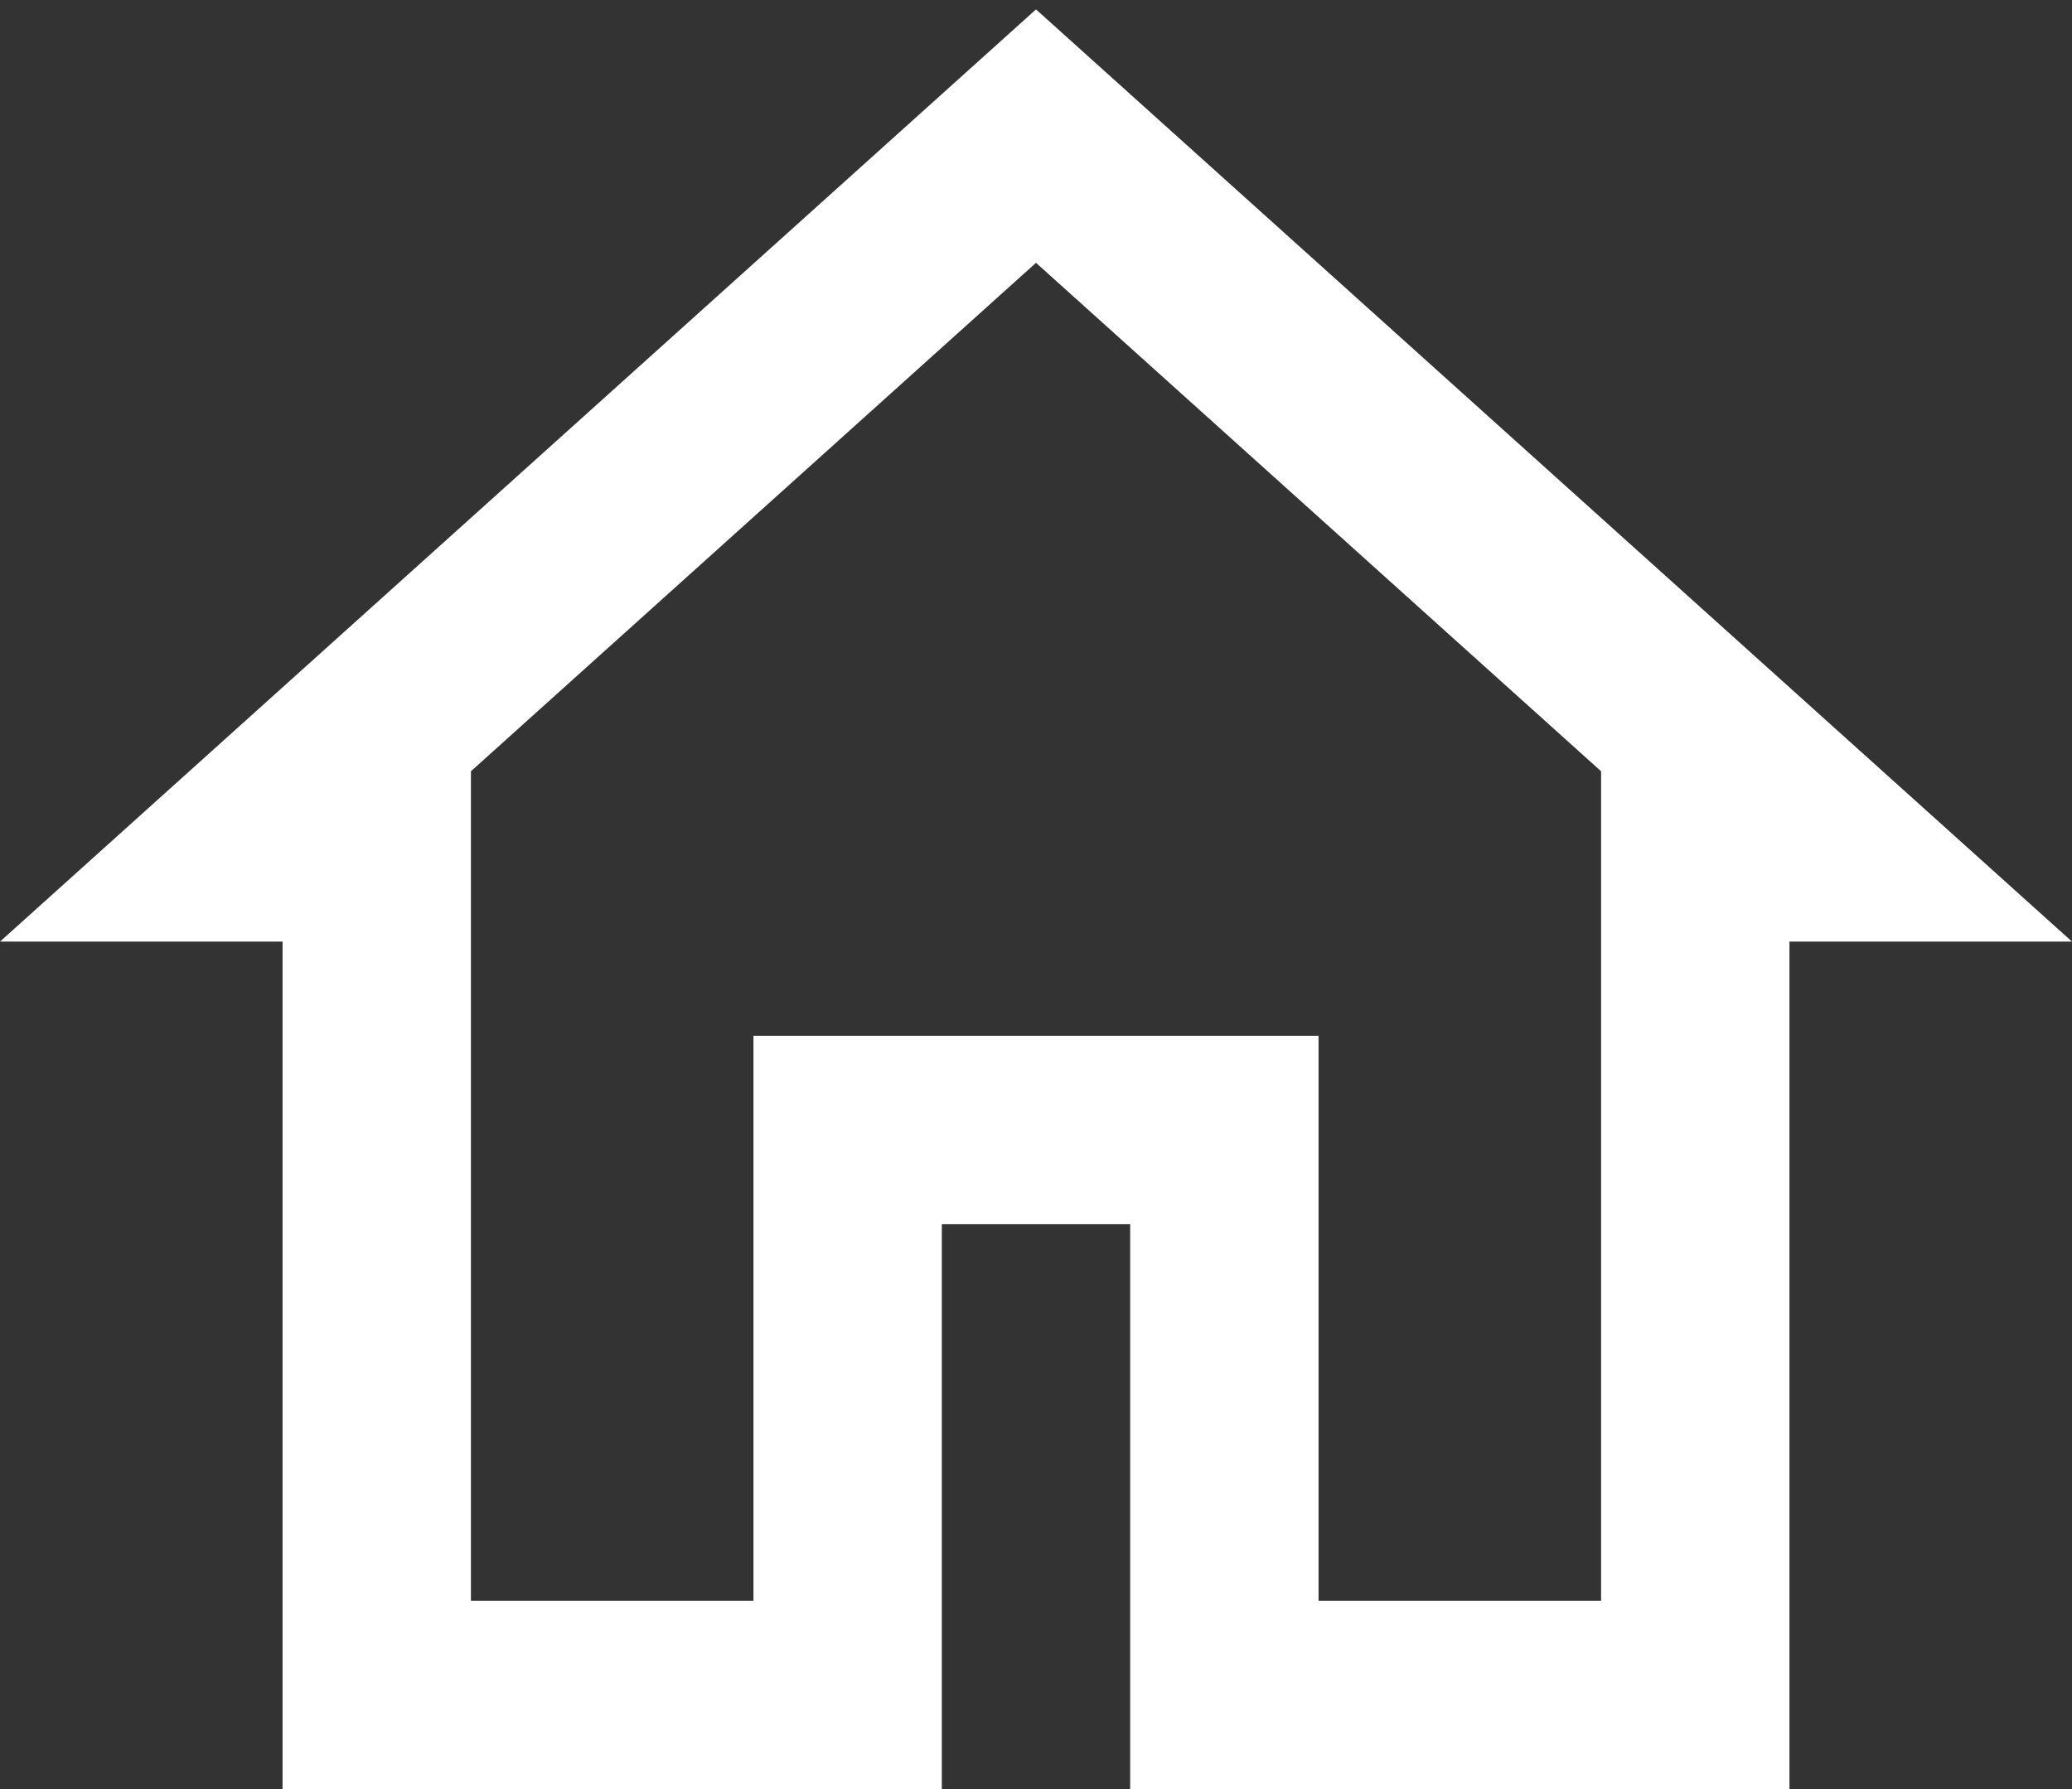 <svg width="22" height="19" viewBox="0 0 22 19" fill="none" xmlns="http://www.w3.org/2000/svg">
<rect x="0" y="0" width="22" height="19" fill="#333333" stroke="none"/>
<path d="M11 0.1L0 10H3V19H10V13H12V19H19V10H22L11 0.1ZM11 2.791L17 8.191V9V17H14V11H8V17H5V8.191L11 2.791Z" fill="white"/>
</svg>
